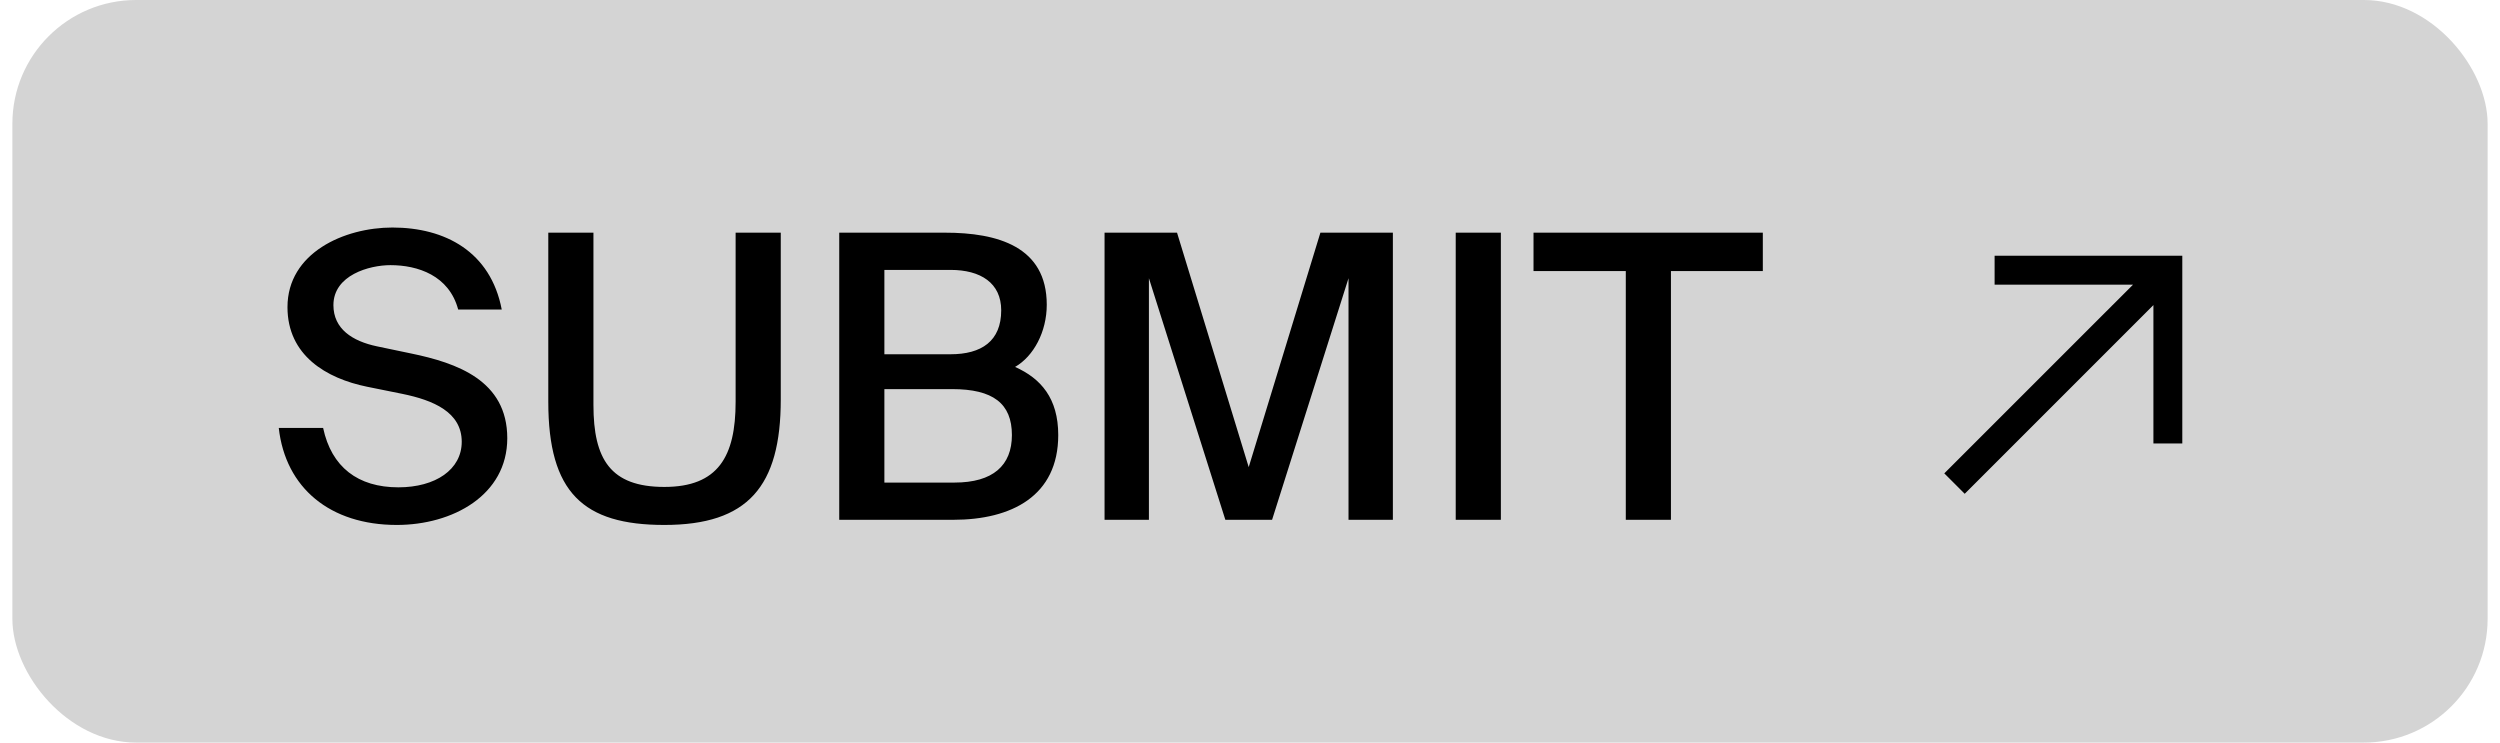 <svg width="101" height="30" viewBox="0 0 101 30" fill="none" xmlns="http://www.w3.org/2000/svg">
<rect x="0.5" width="100" height="30" rx="5" fill="#D4D4D4"/>
<path d="M14.83 15.624C13.182 15.288 11.614 14.36 11.614 12.408C11.614 10.216 13.902 9.192 15.854 9.192C17.982 9.192 19.822 10.168 20.27 12.504H18.51C18.142 11.128 16.878 10.712 15.774 10.712C14.926 10.712 13.47 11.112 13.47 12.328C13.47 13.288 14.238 13.784 15.23 13.992L16.606 14.28C18.462 14.664 20.494 15.368 20.494 17.704C20.494 20.008 18.286 21.208 16.03 21.208C13.342 21.208 11.534 19.72 11.262 17.288H13.054C13.39 18.872 14.462 19.688 16.094 19.688C17.598 19.688 18.654 18.968 18.654 17.848C18.654 16.648 17.502 16.168 16.254 15.912L14.83 15.624ZM23.975 9.4V16.36C23.975 18.552 24.663 19.672 26.839 19.672C29.015 19.672 29.719 18.44 29.719 16.232V9.4H31.543V16.136C31.543 19.656 30.215 21.208 26.839 21.208C23.559 21.208 22.151 19.896 22.151 16.232V9.4H23.975ZM33.905 9.4H38.177C40.305 9.4 42.289 9.96 42.289 12.312C42.289 13.4 41.761 14.392 41.009 14.824C42.049 15.288 42.753 16.088 42.753 17.576C42.753 20.04 40.865 21 38.513 21H33.905V9.4ZM35.729 14.312H38.401C39.649 14.312 40.449 13.784 40.449 12.536C40.449 11.432 39.617 10.904 38.401 10.904H35.729V14.312ZM35.729 19.496H38.561C40.113 19.496 40.881 18.808 40.881 17.576C40.881 16.296 40.113 15.72 38.465 15.72H35.729V19.496ZM49.504 21L46.416 11.24V21H44.624V9.4H47.552L50.448 18.872L53.344 9.4H56.272V21H54.48V11.24L51.392 21H49.504ZM60.635 21H58.811V9.4H60.635V21ZM65.682 10.952H61.954V9.4H71.218V10.952H67.506V21H65.682V10.952Z" fill="black"/>
<path d="M80.582 11.5H86.174L78.549 19.124L79.374 19.949L86.998 12.325V17.916H88.165V10.333H80.582V11.5Z" fill="black"/>
</svg>

